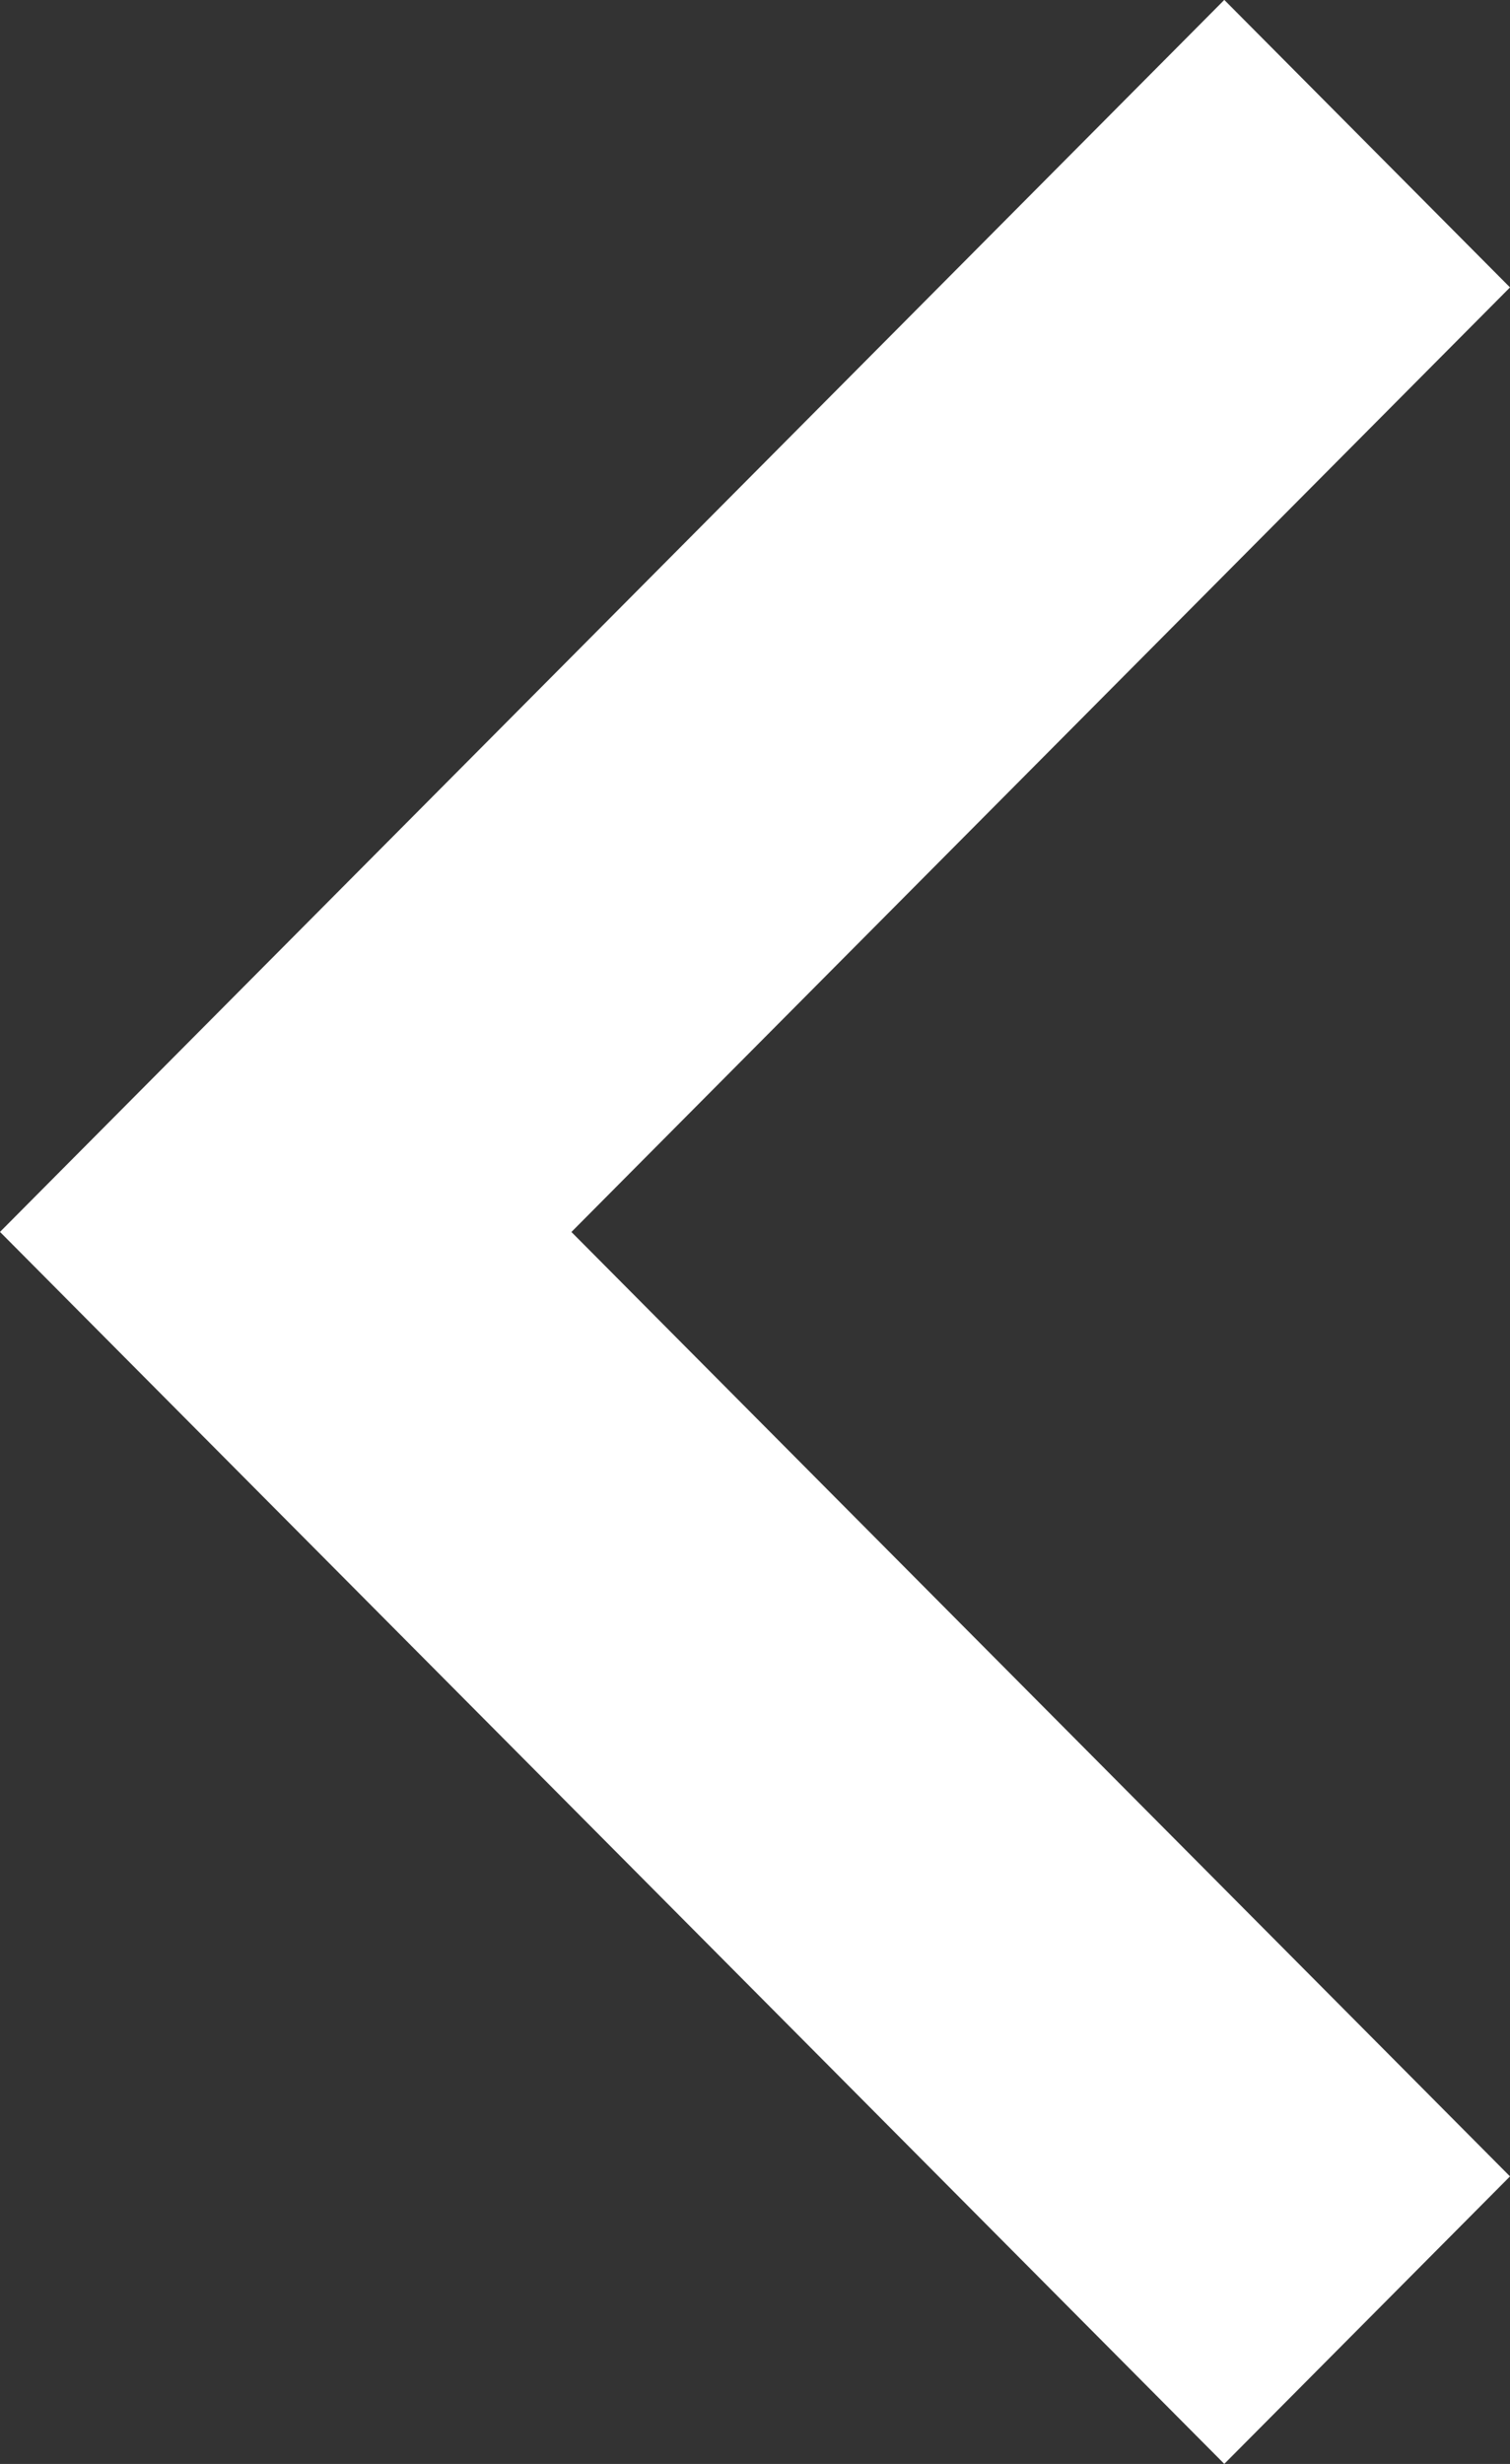 <svg xmlns="http://www.w3.org/2000/svg" width="19" height="31" viewBox="0 0 19 31"><rect x="0" y="0" width="19" height="31" fill="#333333" stroke="none"/><g><g><path fill="#fff" d="M15.405 30.999L19 27.382 7.19 15.5 19 3.616 15.405-.001 0 15.499z"/></g></g></svg>